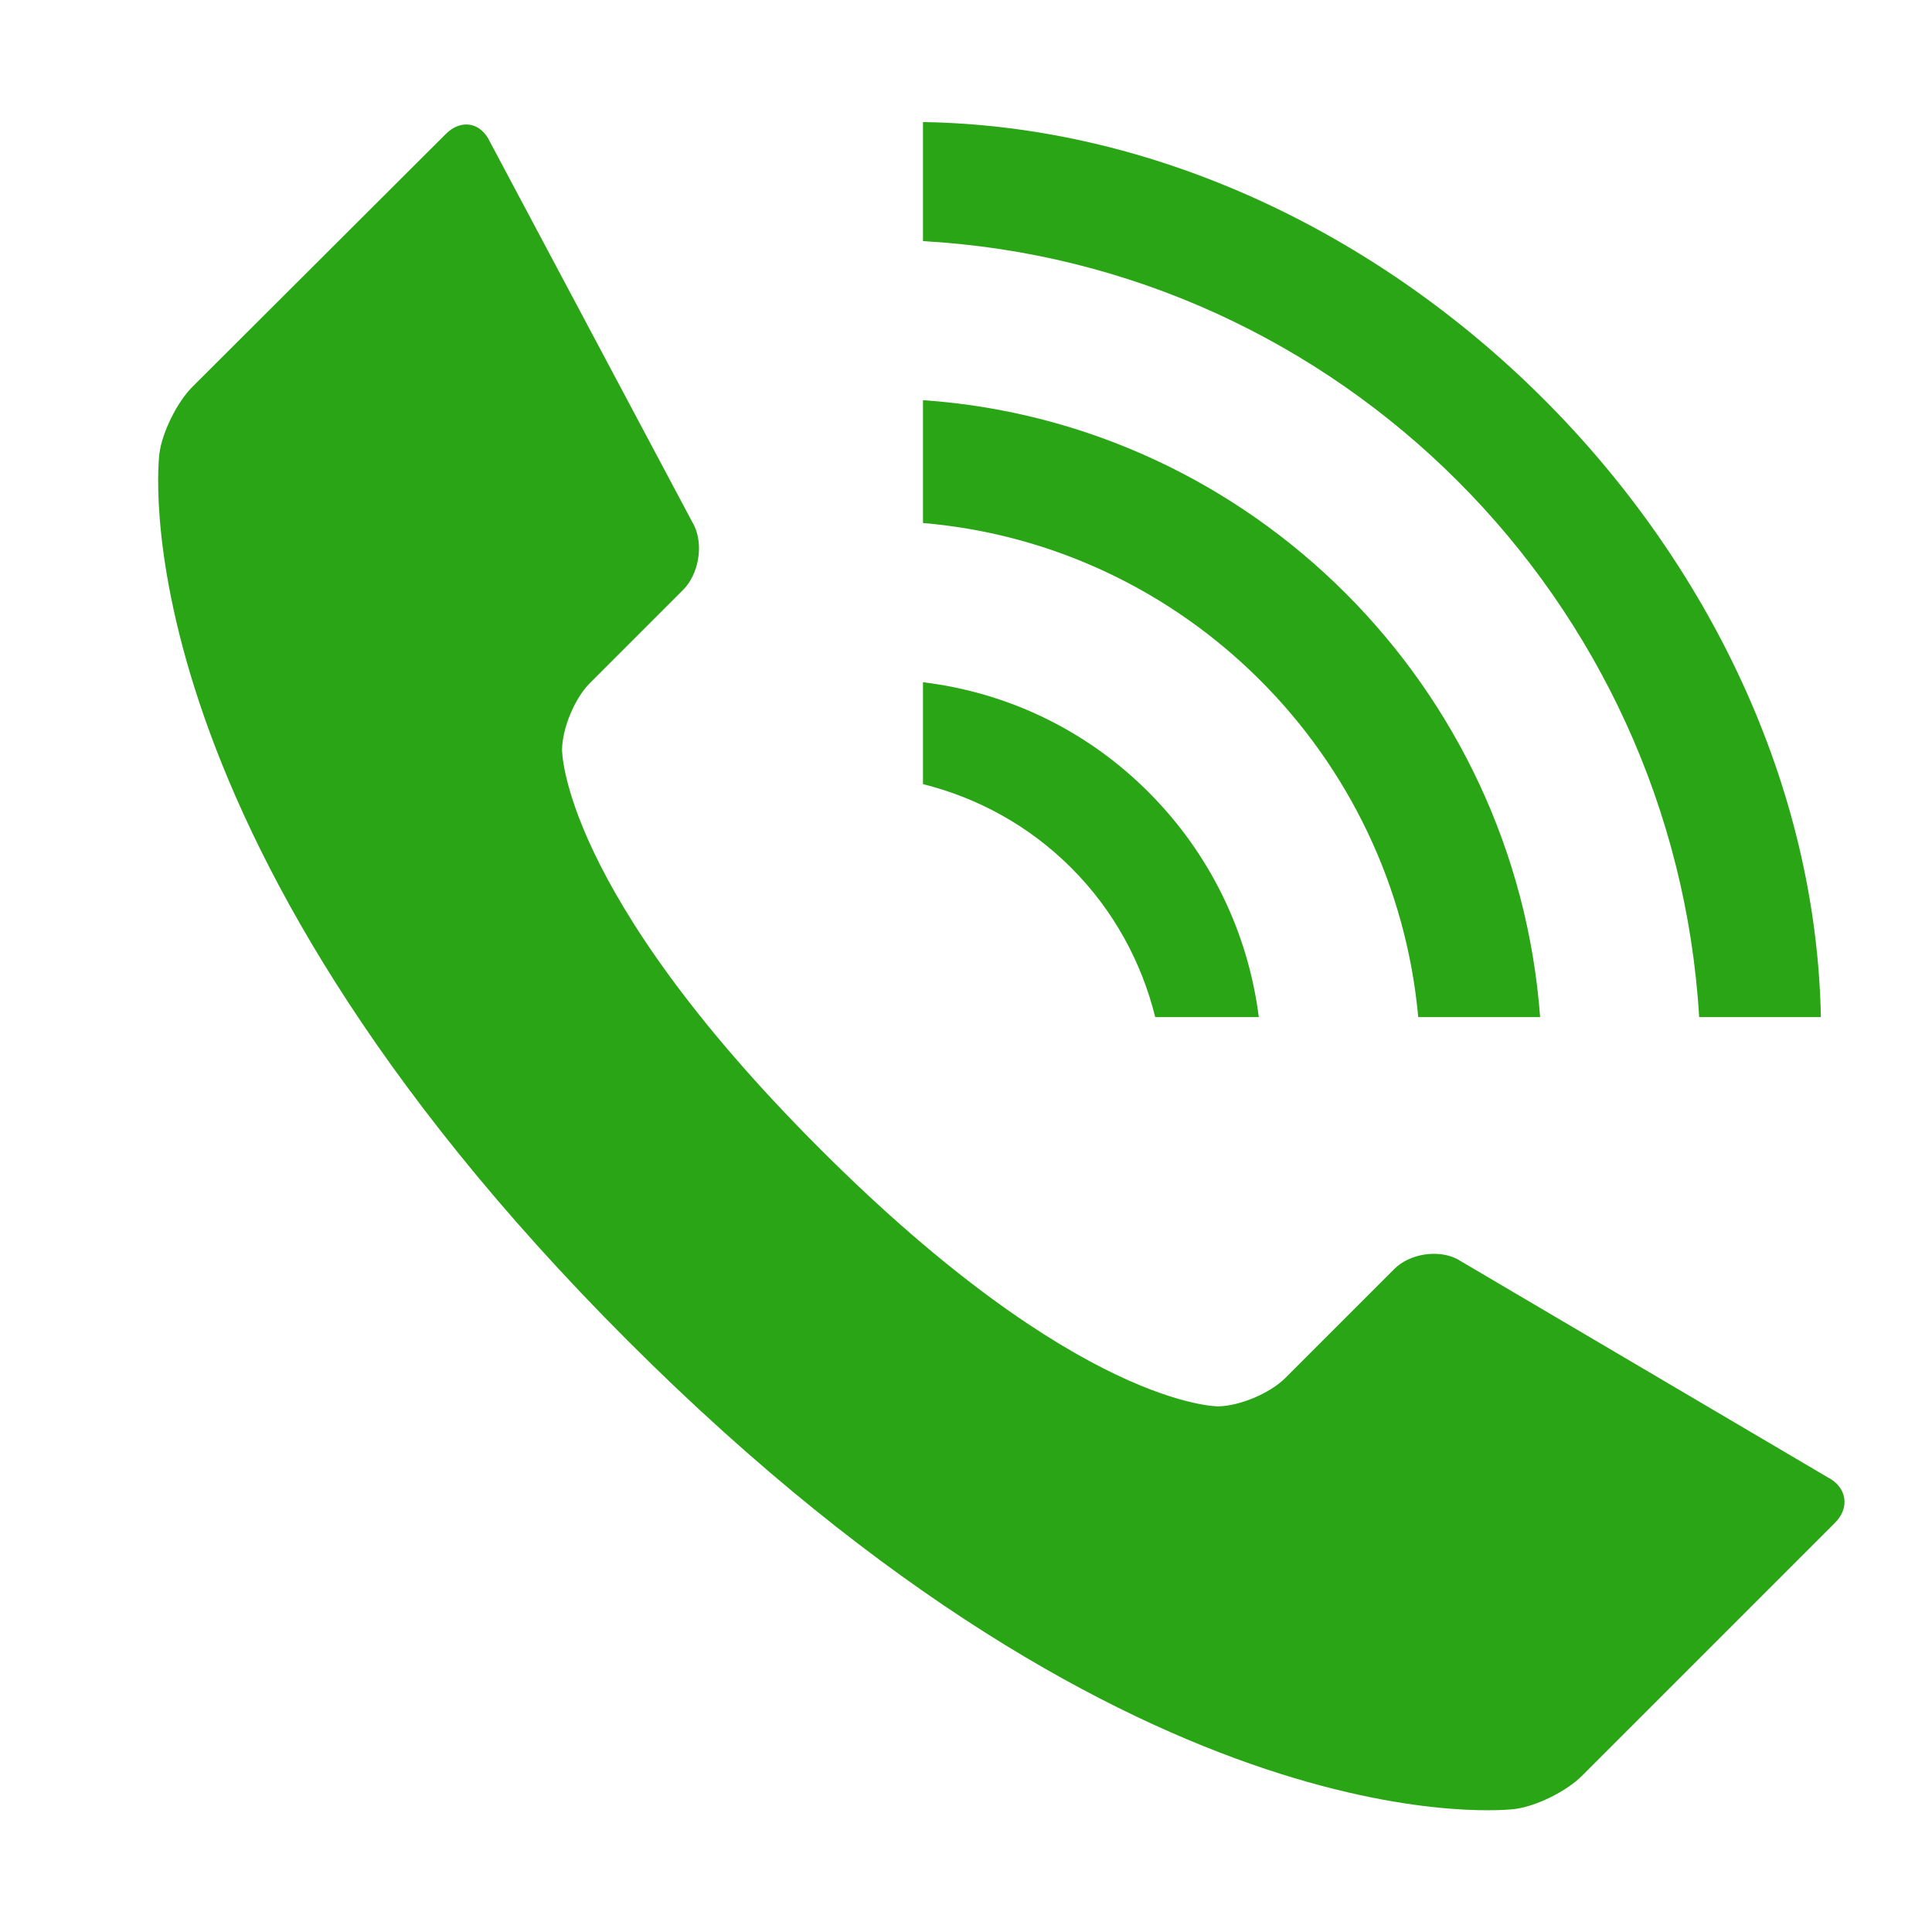 <svg t="1584089626180" class="icon" viewBox="0 0 1024 1024" version="1.1" xmlns="http://www.w3.org/2000/svg" p-id="69862" width="32" height="32"><path d="M968.7 783L772.3 667.3c-10.2-5.2-25.2-2.8-33.3 5.3l-57.8 57.8c-8.1 8.1-24.1 14.8-35.5 15 0 0-73.8 0.8-211.1-136.5-137.4-137.4-136.7-211.5-136.7-211.5 0.1-11.5 6.8-27.5 14.9-35.5l49.3-49.3c8.1-8.1 10.8-23.2 6-33.7L259.7 75.2c-4.8-10.4-15.3-12.3-23.4-4.2L102 205c-8.1 8.1-16 24-17.5 35.3 0 0-26.2 195.8 248.2 470.3C607.1 985 803 958.8 803 958.8c11.4-1.5 27.3-9.4 35.4-17.5l134.2-134.2c8-8 6.3-18.9-3.9-24.1z" p-id="69863" fill="#2aa515"></path><path d="M489.2 415.6c28.8 7.2 56.1 21.9 78.6 44.4 22.6 22.6 37.3 50.1 44.5 79.1h54.9c-5.7-44.9-25.8-86.4-58.1-118.9-32.7-32.9-74.6-53.1-119.9-58.6v54zM900.6 539.1h64.5C960.4 293 735.3 68.5 489.2 64.7v63.1c220.7 12.3 398.1 189.9 411.4 411.3z" p-id="69864" fill="#2aa515"></path><path d="M751.7 539.1h64.6c-13-175-152.8-315-327.1-327v65.1C628 289 739 399.9 751.7 539.1z" p-id="69865" fill="#2aa515"></path></svg>